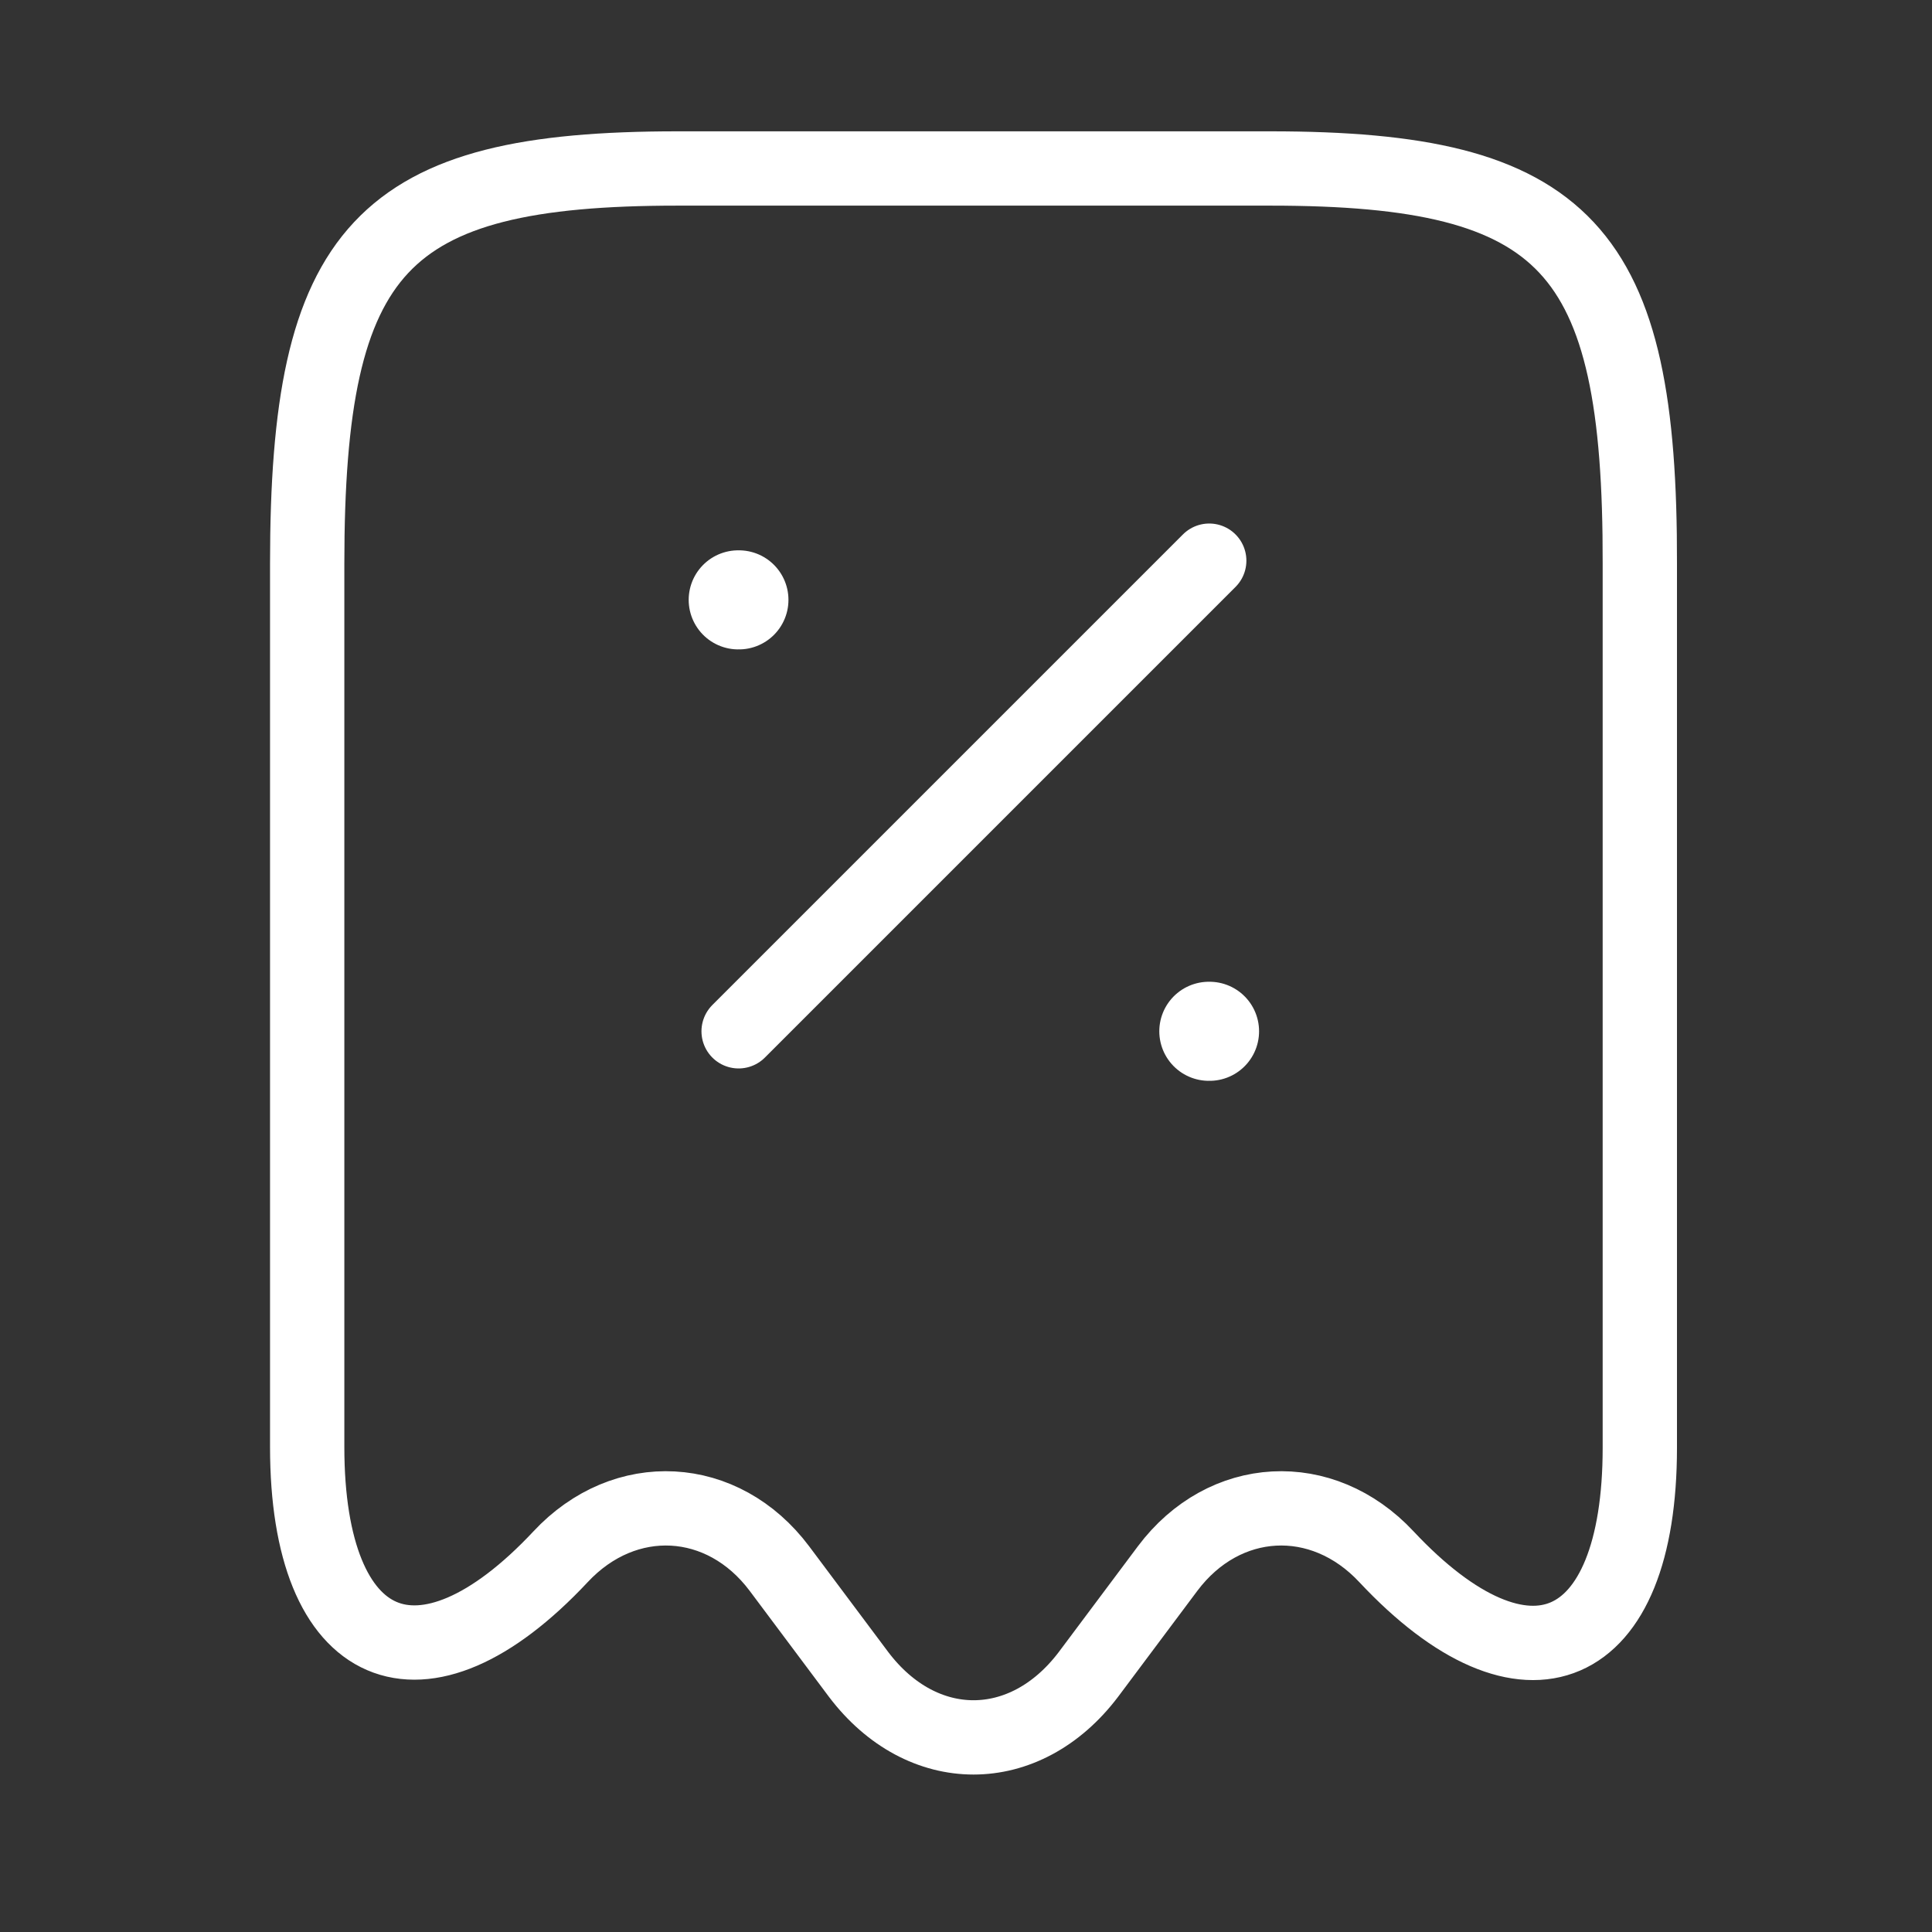 <svg width="39" height="39" viewBox="0 0 39 39" fill="none" xmlns="http://www.w3.org/2000/svg">
<rect x="0" y="0" width="39" height="39" fill="#333333" stroke="none"/>
<path d="M11.315 31.426C12.614 30.033 14.593 30.143 15.733 31.663L17.332 33.801C18.614 35.495 20.689 35.495 21.971 33.801L23.57 31.663C24.71 30.143 26.689 30.033 27.988 31.426C30.806 34.434 33.102 33.437 33.102 29.225L33.102 11.381C33.118 5 31.63 3.401 25.645 3.401L13.675 3.401C7.69 3.401 6.201 5 6.201 11.381L6.201 29.209C6.201 33.437 8.513 34.418 11.315 31.426Z" stroke="white" stroke-width="1.5" stroke-linecap="round" stroke-linejoin="round"/>
<path d="M14.91 20.818L24.41 11.318" stroke="white" stroke-width="1.5" stroke-linecap="round" stroke-linejoin="round"/>
<path d="M24.402 20.818L24.416 20.818" stroke="white" stroke-width="2" stroke-linecap="round" stroke-linejoin="round"/>
<path d="M14.902 12.109L14.916 12.109" stroke="white" stroke-width="2" stroke-linecap="round" stroke-linejoin="round"/>
</svg>
